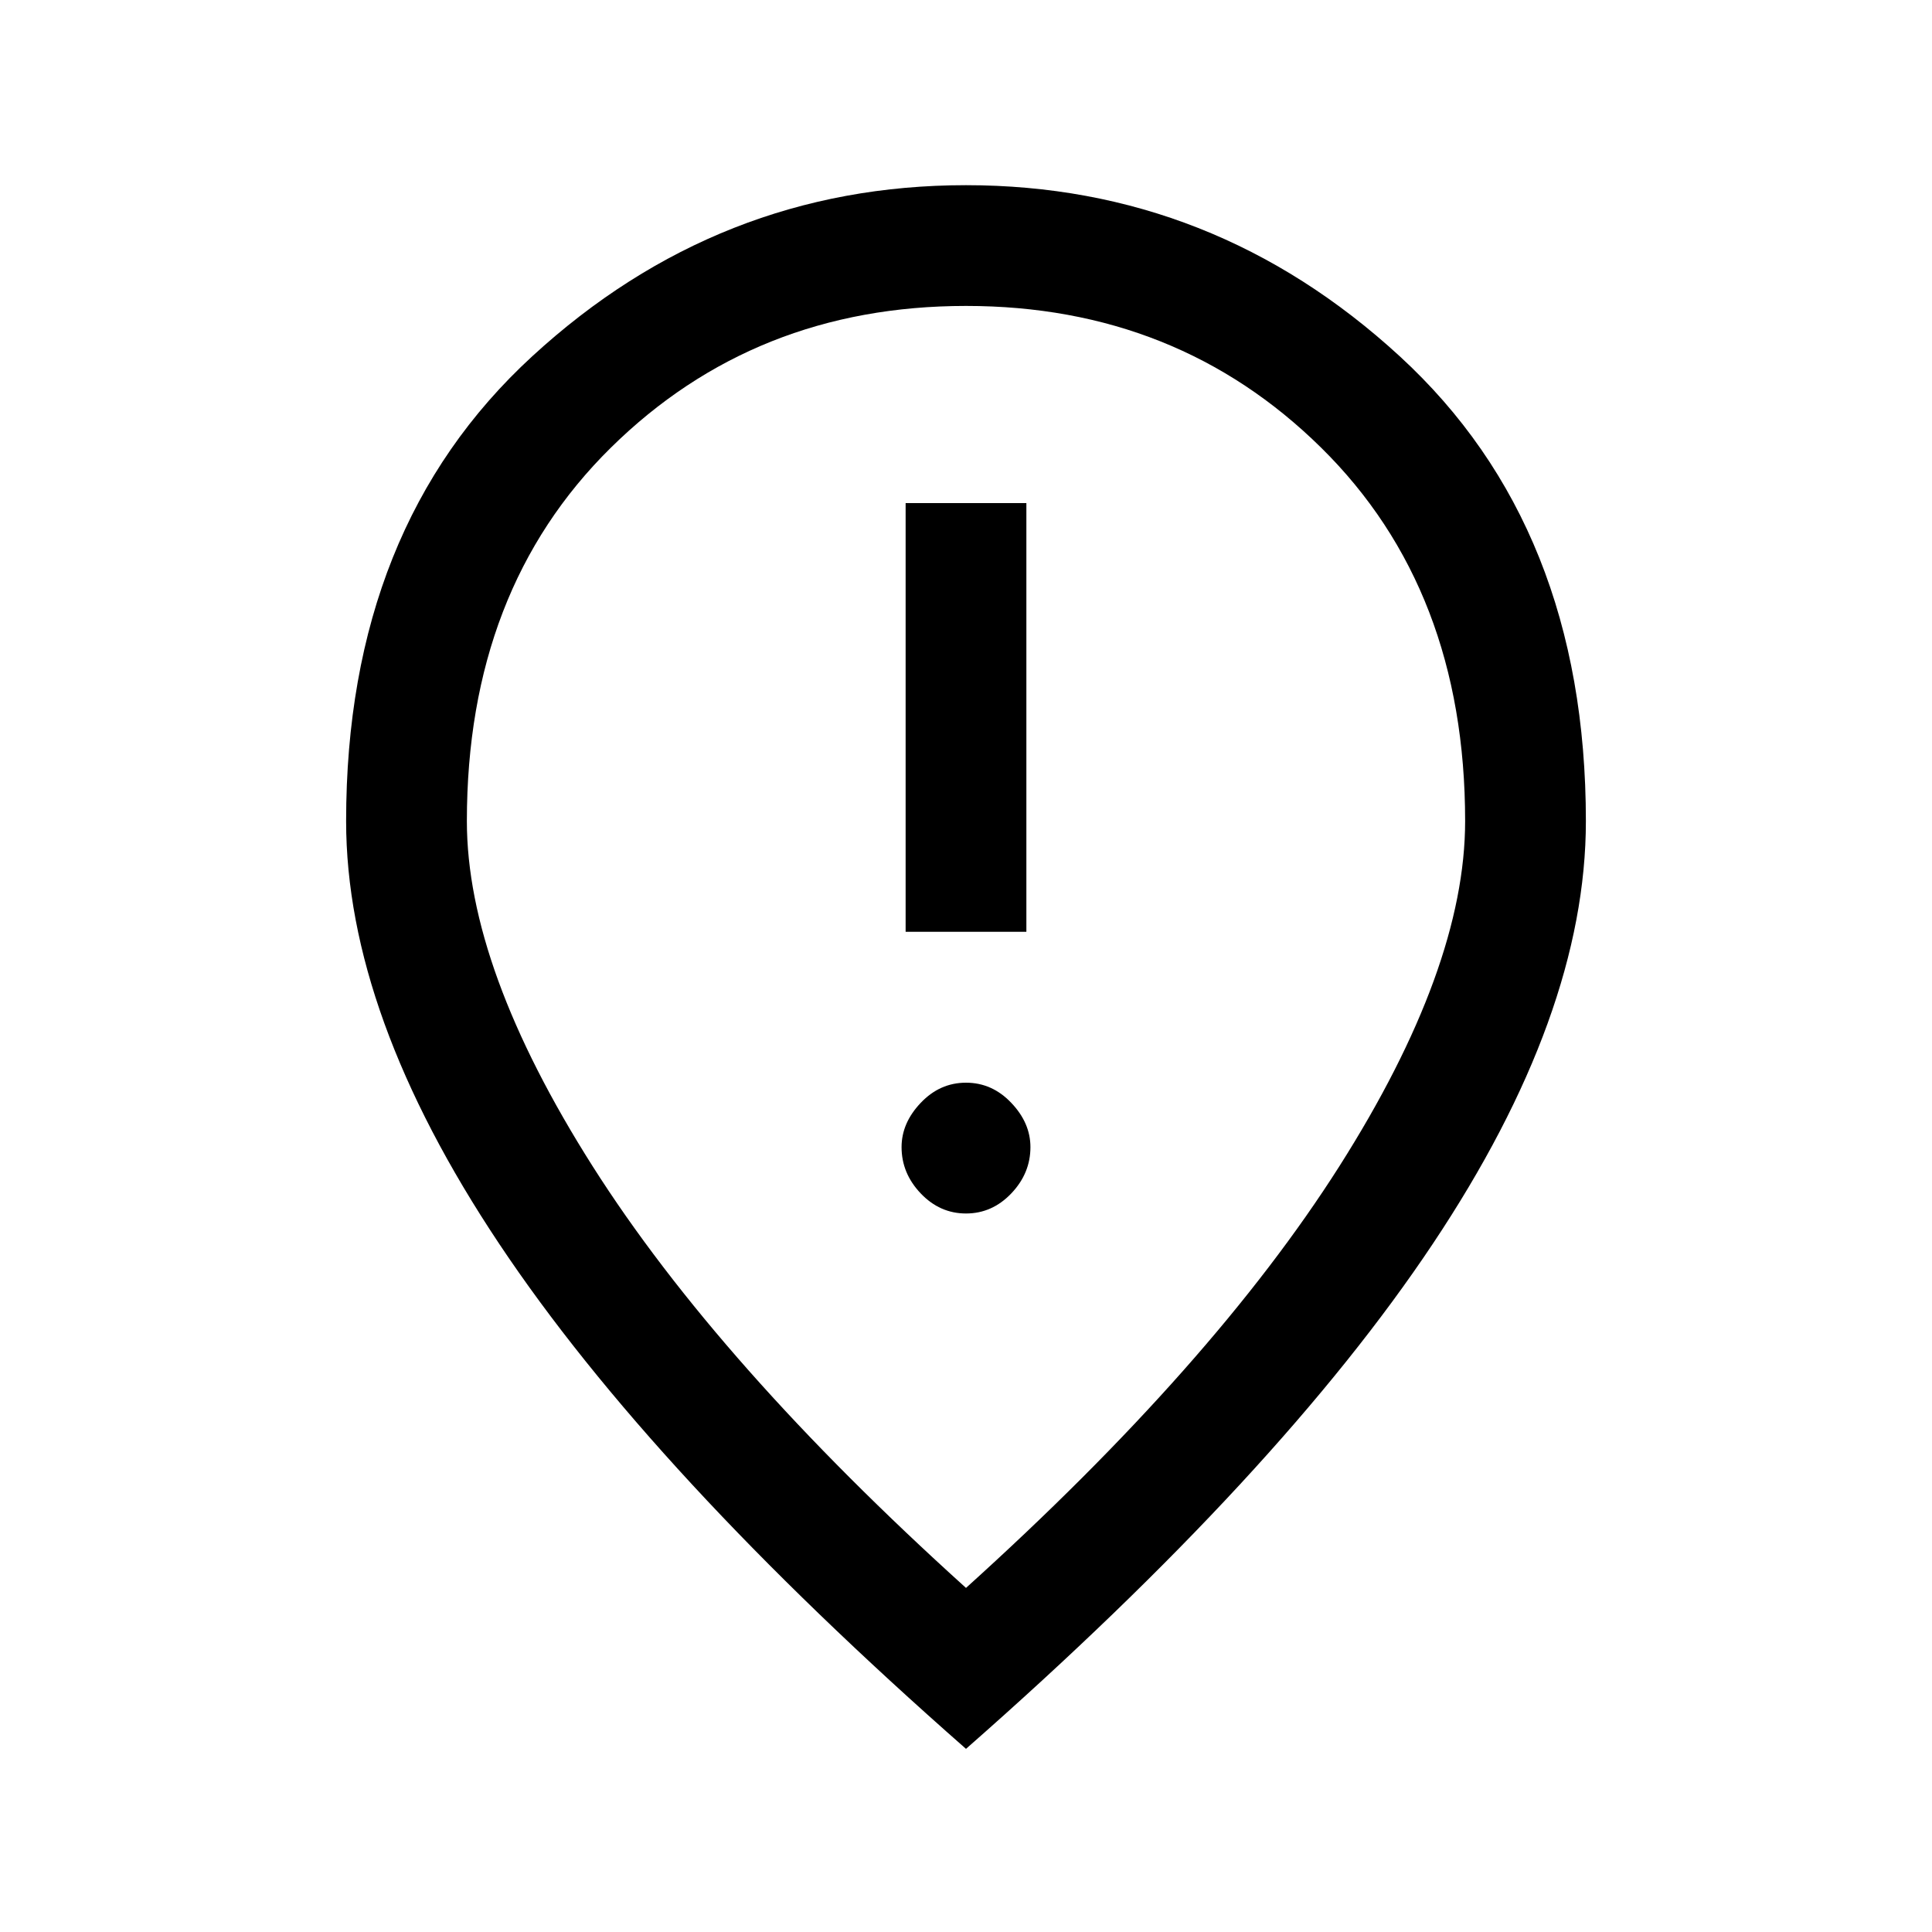 <svg xmlns="http://www.w3.org/2000/svg" height="20" width="20"><path d="M9.375 9.646h1.25V5.208h-1.25ZM10 12.562q.271 0 .469-.208.198-.208.198-.479 0-.25-.198-.458-.198-.209-.469-.209-.271 0-.469.209-.198.208-.198.458 0 .271.198.479.198.208.469.208Zm0 3.876q2.562-2.313 3.865-4.365 1.302-2.052 1.302-3.573 0-2.396-1.49-3.865Q12.188 3.167 10 3.167q-2.188 0-3.677 1.468-1.49 1.469-1.49 3.865 0 1.521 1.302 3.573Q7.438 14.125 10 16.438Zm0 1.666q-3.25-2.854-4.833-5.229Q3.583 10.5 3.583 8.5q0-3.042 1.927-4.812Q7.438 1.917 10 1.917q2.562 0 4.49 1.771 1.927 1.77 1.927 4.812 0 2-1.584 4.375Q13.25 15.25 10 18.104ZM10 8.5Z"/></svg>